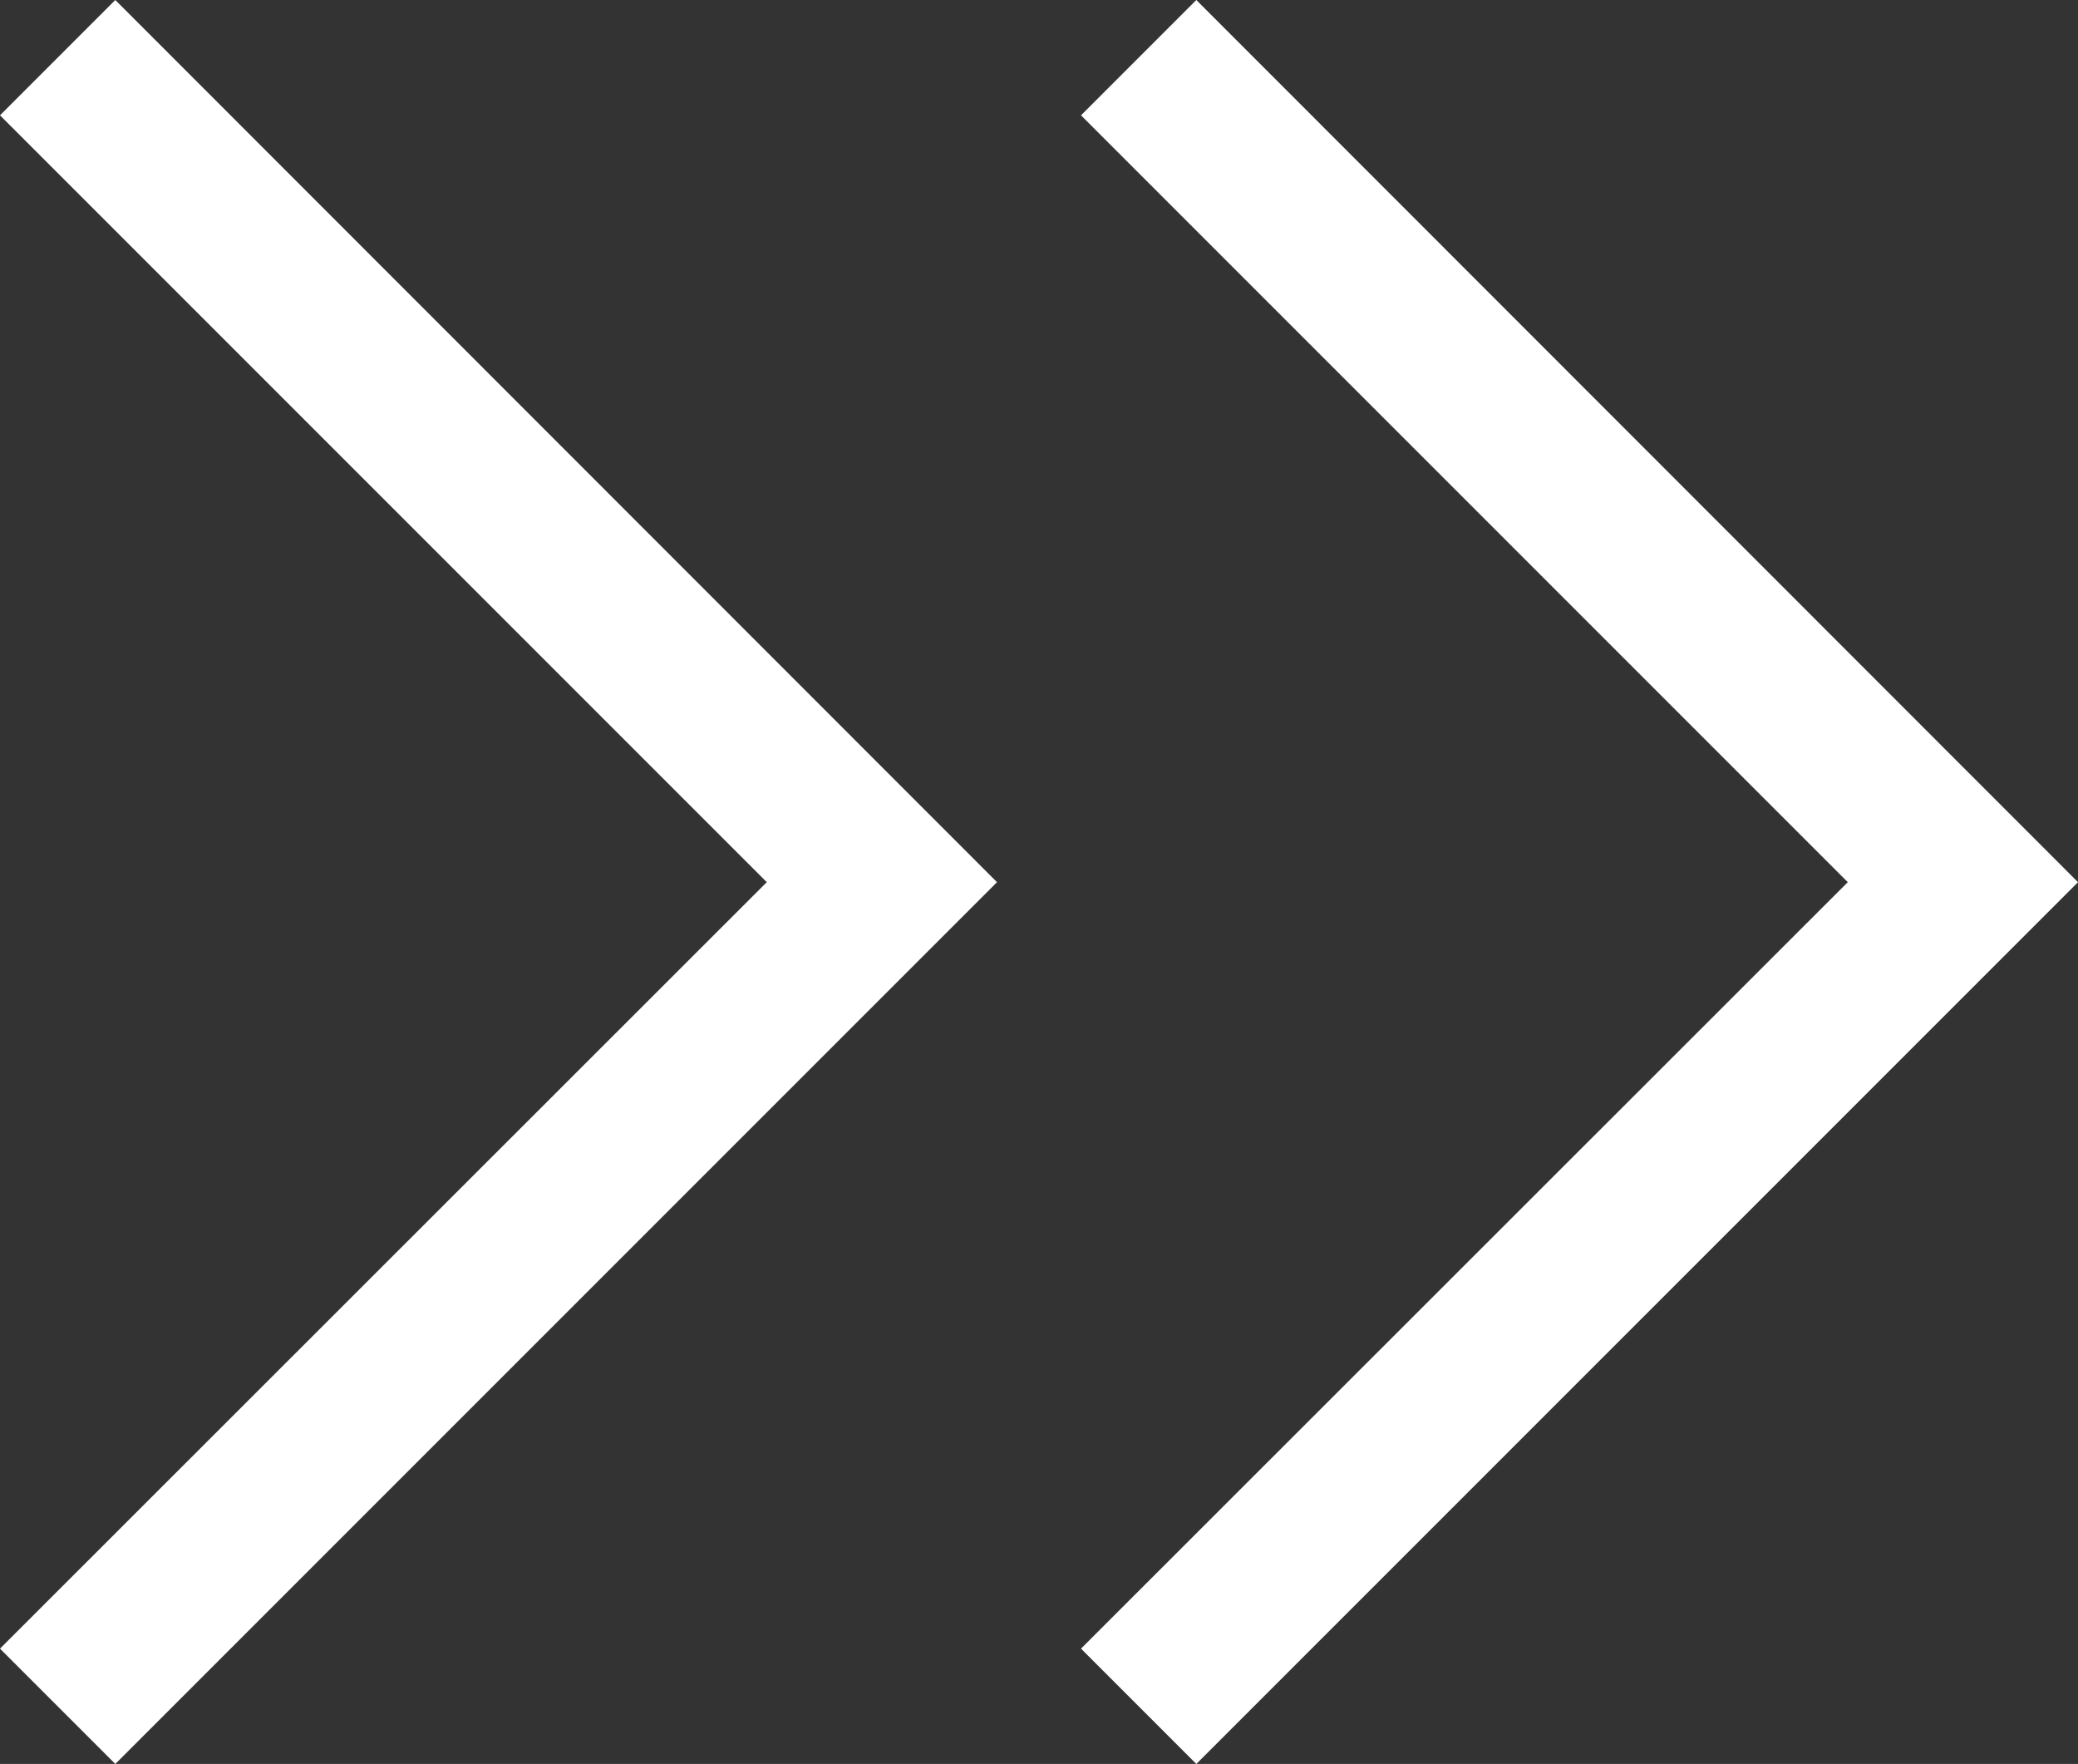 <?xml version="1.0" encoding="UTF-8"?>
<svg id="Layer_2" data-name="Layer 2" xmlns="http://www.w3.org/2000/svg" viewBox="0 0 52.44 44.51">
  <rect x="0" y="0" width="52.44" height="44.51" fill="#333333" stroke="none"/>
  <defs>
    <style>
      .cls-1 {
        fill: #fff;
      }
    </style>
  </defs>
  <g id="Layer_1-2" data-name="Layer 1">
    <g>
      <polygon class="cls-1" points="30.19 44.51 27.28 41.6 46.63 22.26 27.28 2.91 30.19 0 52.44 22.26 30.19 44.51"/>
      <polygon class="cls-1" points="2.91 44.51 0 41.6 19.35 22.26 0 2.91 2.91 0 25.16 22.26 2.91 44.51"/>
    </g>
  </g>
</svg>